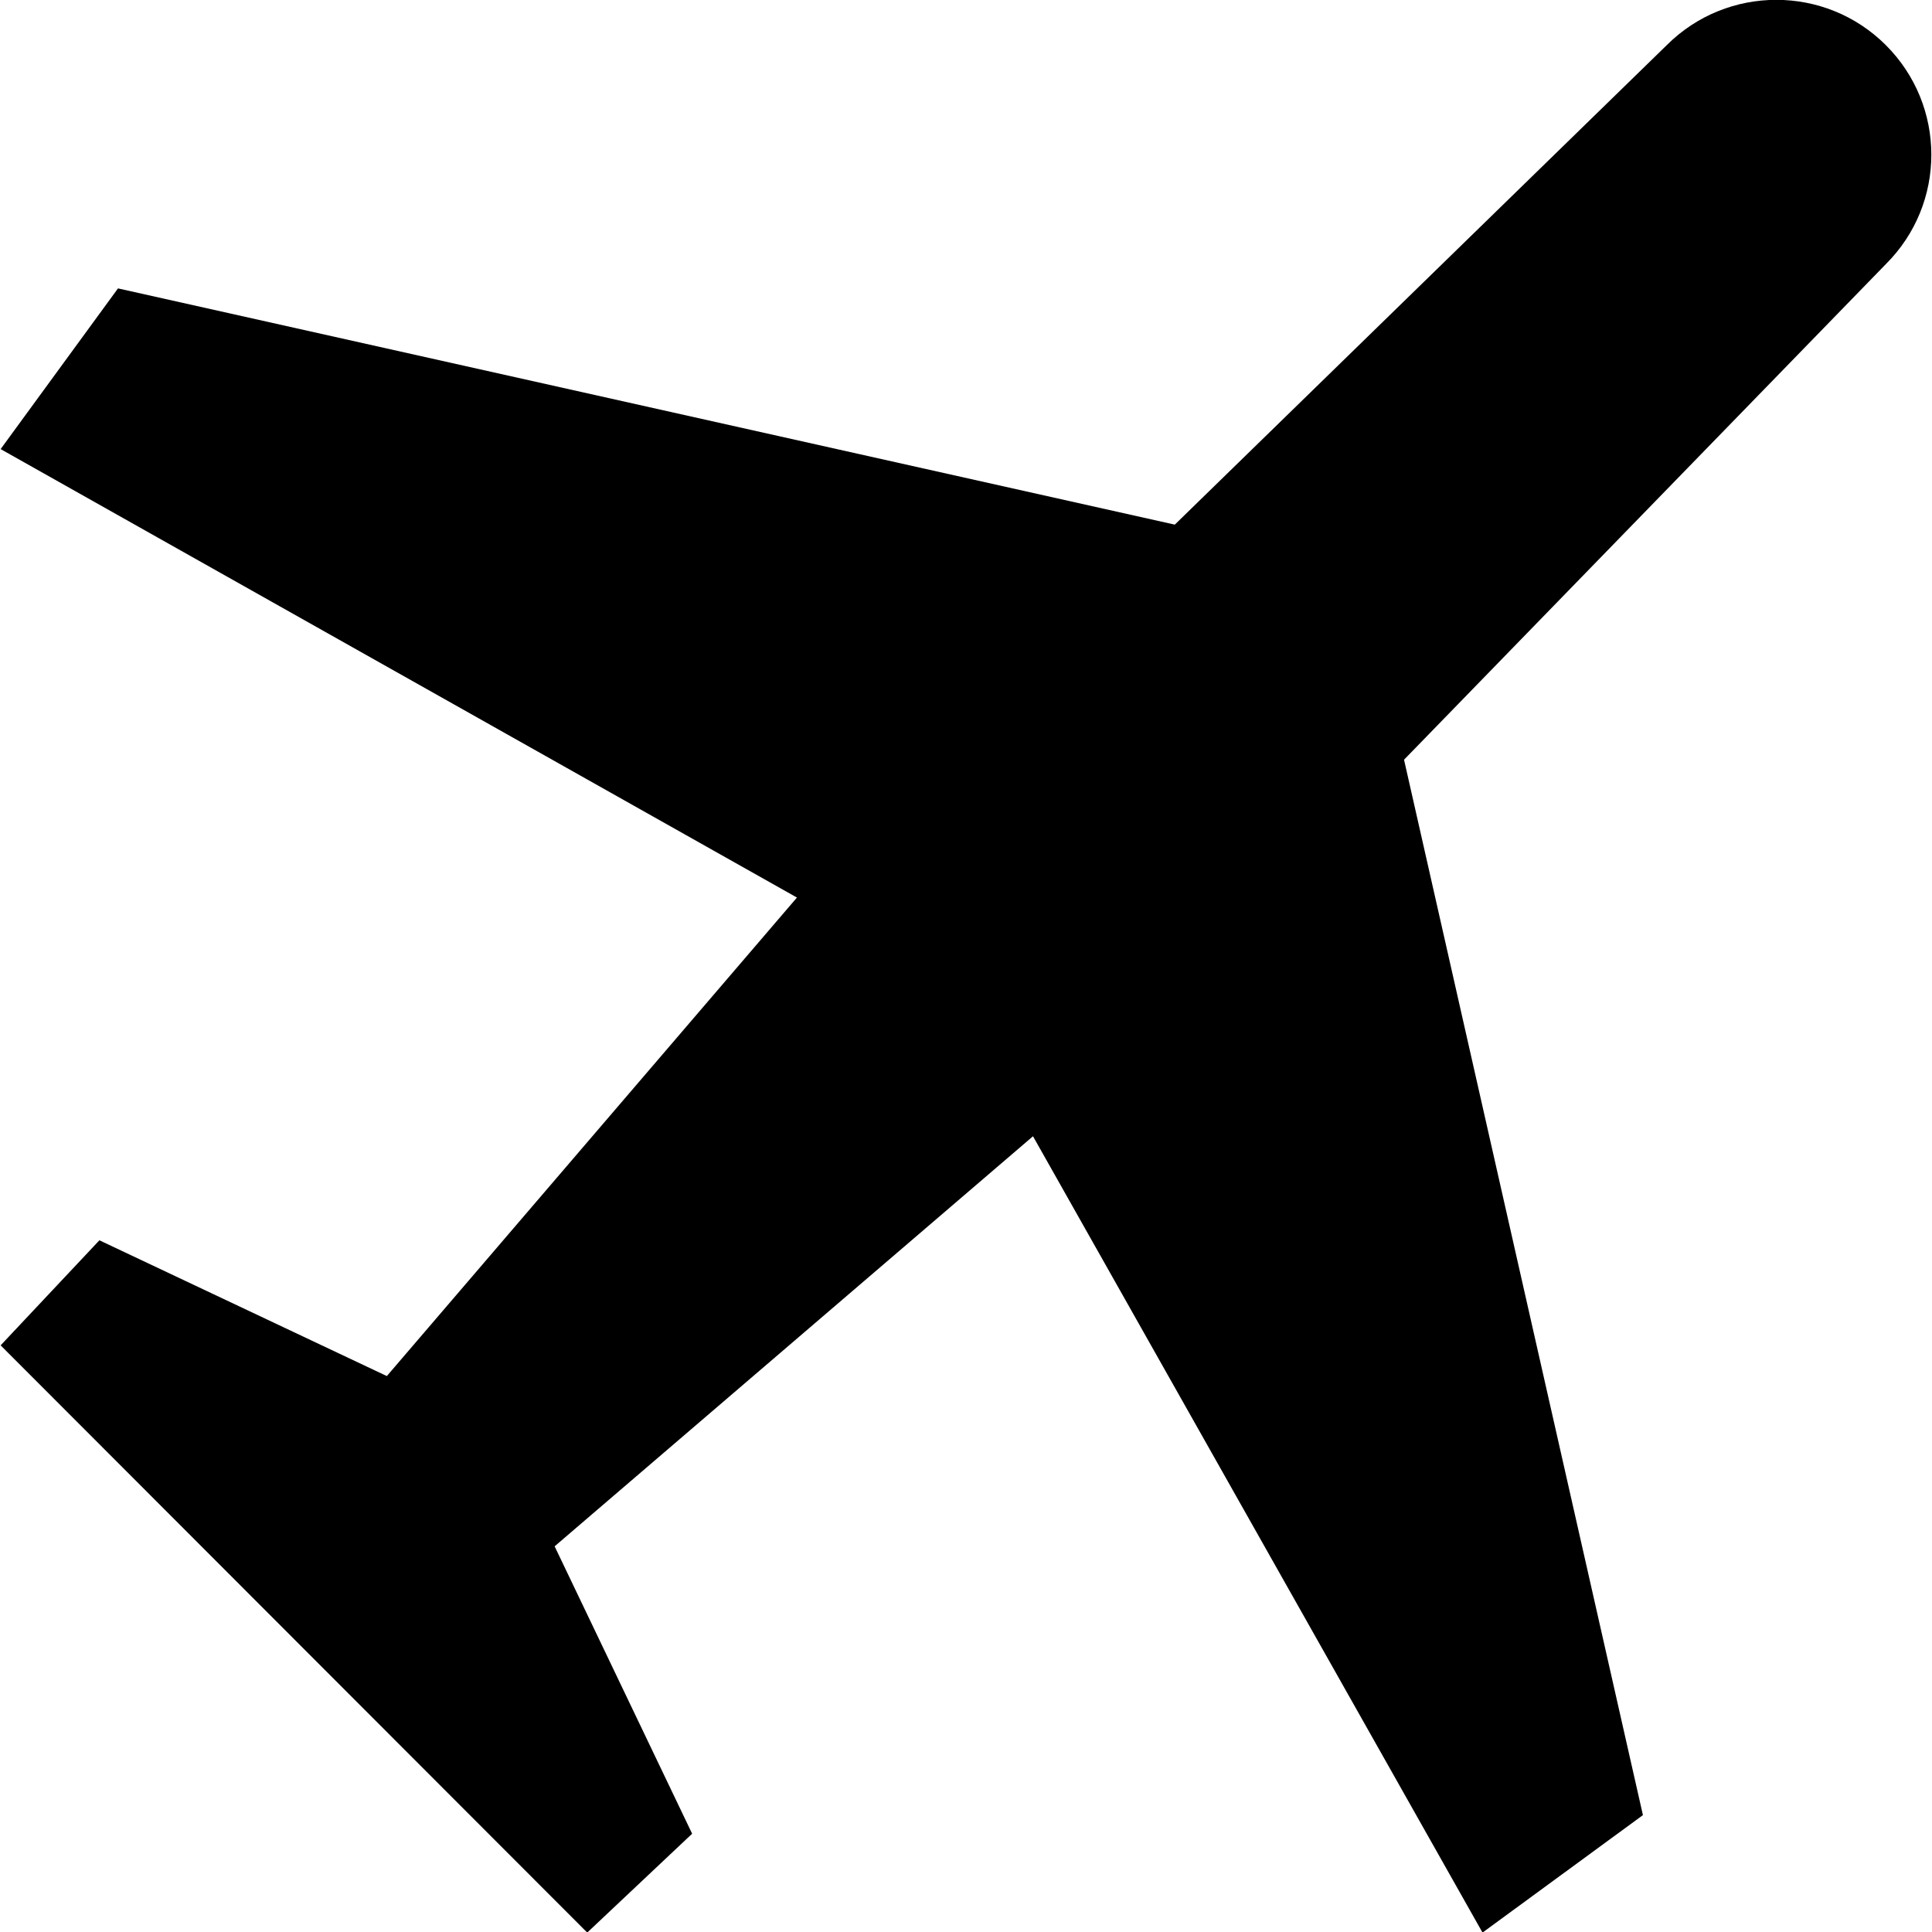 <svg xmlns="http://www.w3.org/2000/svg" xmlns:xlink="http://www.w3.org/1999/xlink" preserveAspectRatio="xMidYMid" width="40" height="40" viewBox="0 0 40 40">
  <defs>
    <style>

      .cls-2 {
        fill: #000000;
      }
    </style>
  </defs>
  <path d="M39.045,5.468 C39.045,5.468 29.069,15.729 29.069,15.729 C29.069,15.729 34.015,37.580 34.015,37.580 C34.015,37.580 30.694,40.012 30.694,40.012 C30.694,40.012 21.387,23.525 21.387,23.525 C21.387,23.525 11.483,32.015 11.483,32.015 C11.483,32.015 14.330,37.965 14.330,37.965 C14.330,37.965 12.158,40.012 12.158,40.012 C12.158,40.012 0.013,27.854 0.013,27.854 C0.013,27.854 2.058,25.679 2.058,25.679 C2.058,25.679 8.009,28.490 8.009,28.490 C8.009,28.490 16.500,18.583 16.500,18.583 C16.500,18.583 0.013,9.298 0.013,9.298 C0.013,9.298 2.443,5.971 2.443,5.971 C2.443,5.971 24.323,10.862 24.323,10.862 C24.323,10.862 34.508,0.935 34.508,0.935 C35.761,-0.316 37.793,-0.316 39.045,0.935 C39.045,0.935 39.045,0.935 39.045,0.935 C40.298,2.187 40.302,4.215 39.045,5.468 Z" id="path-1" class="cls-2" fill-rule="evenodd"/>
</svg>
